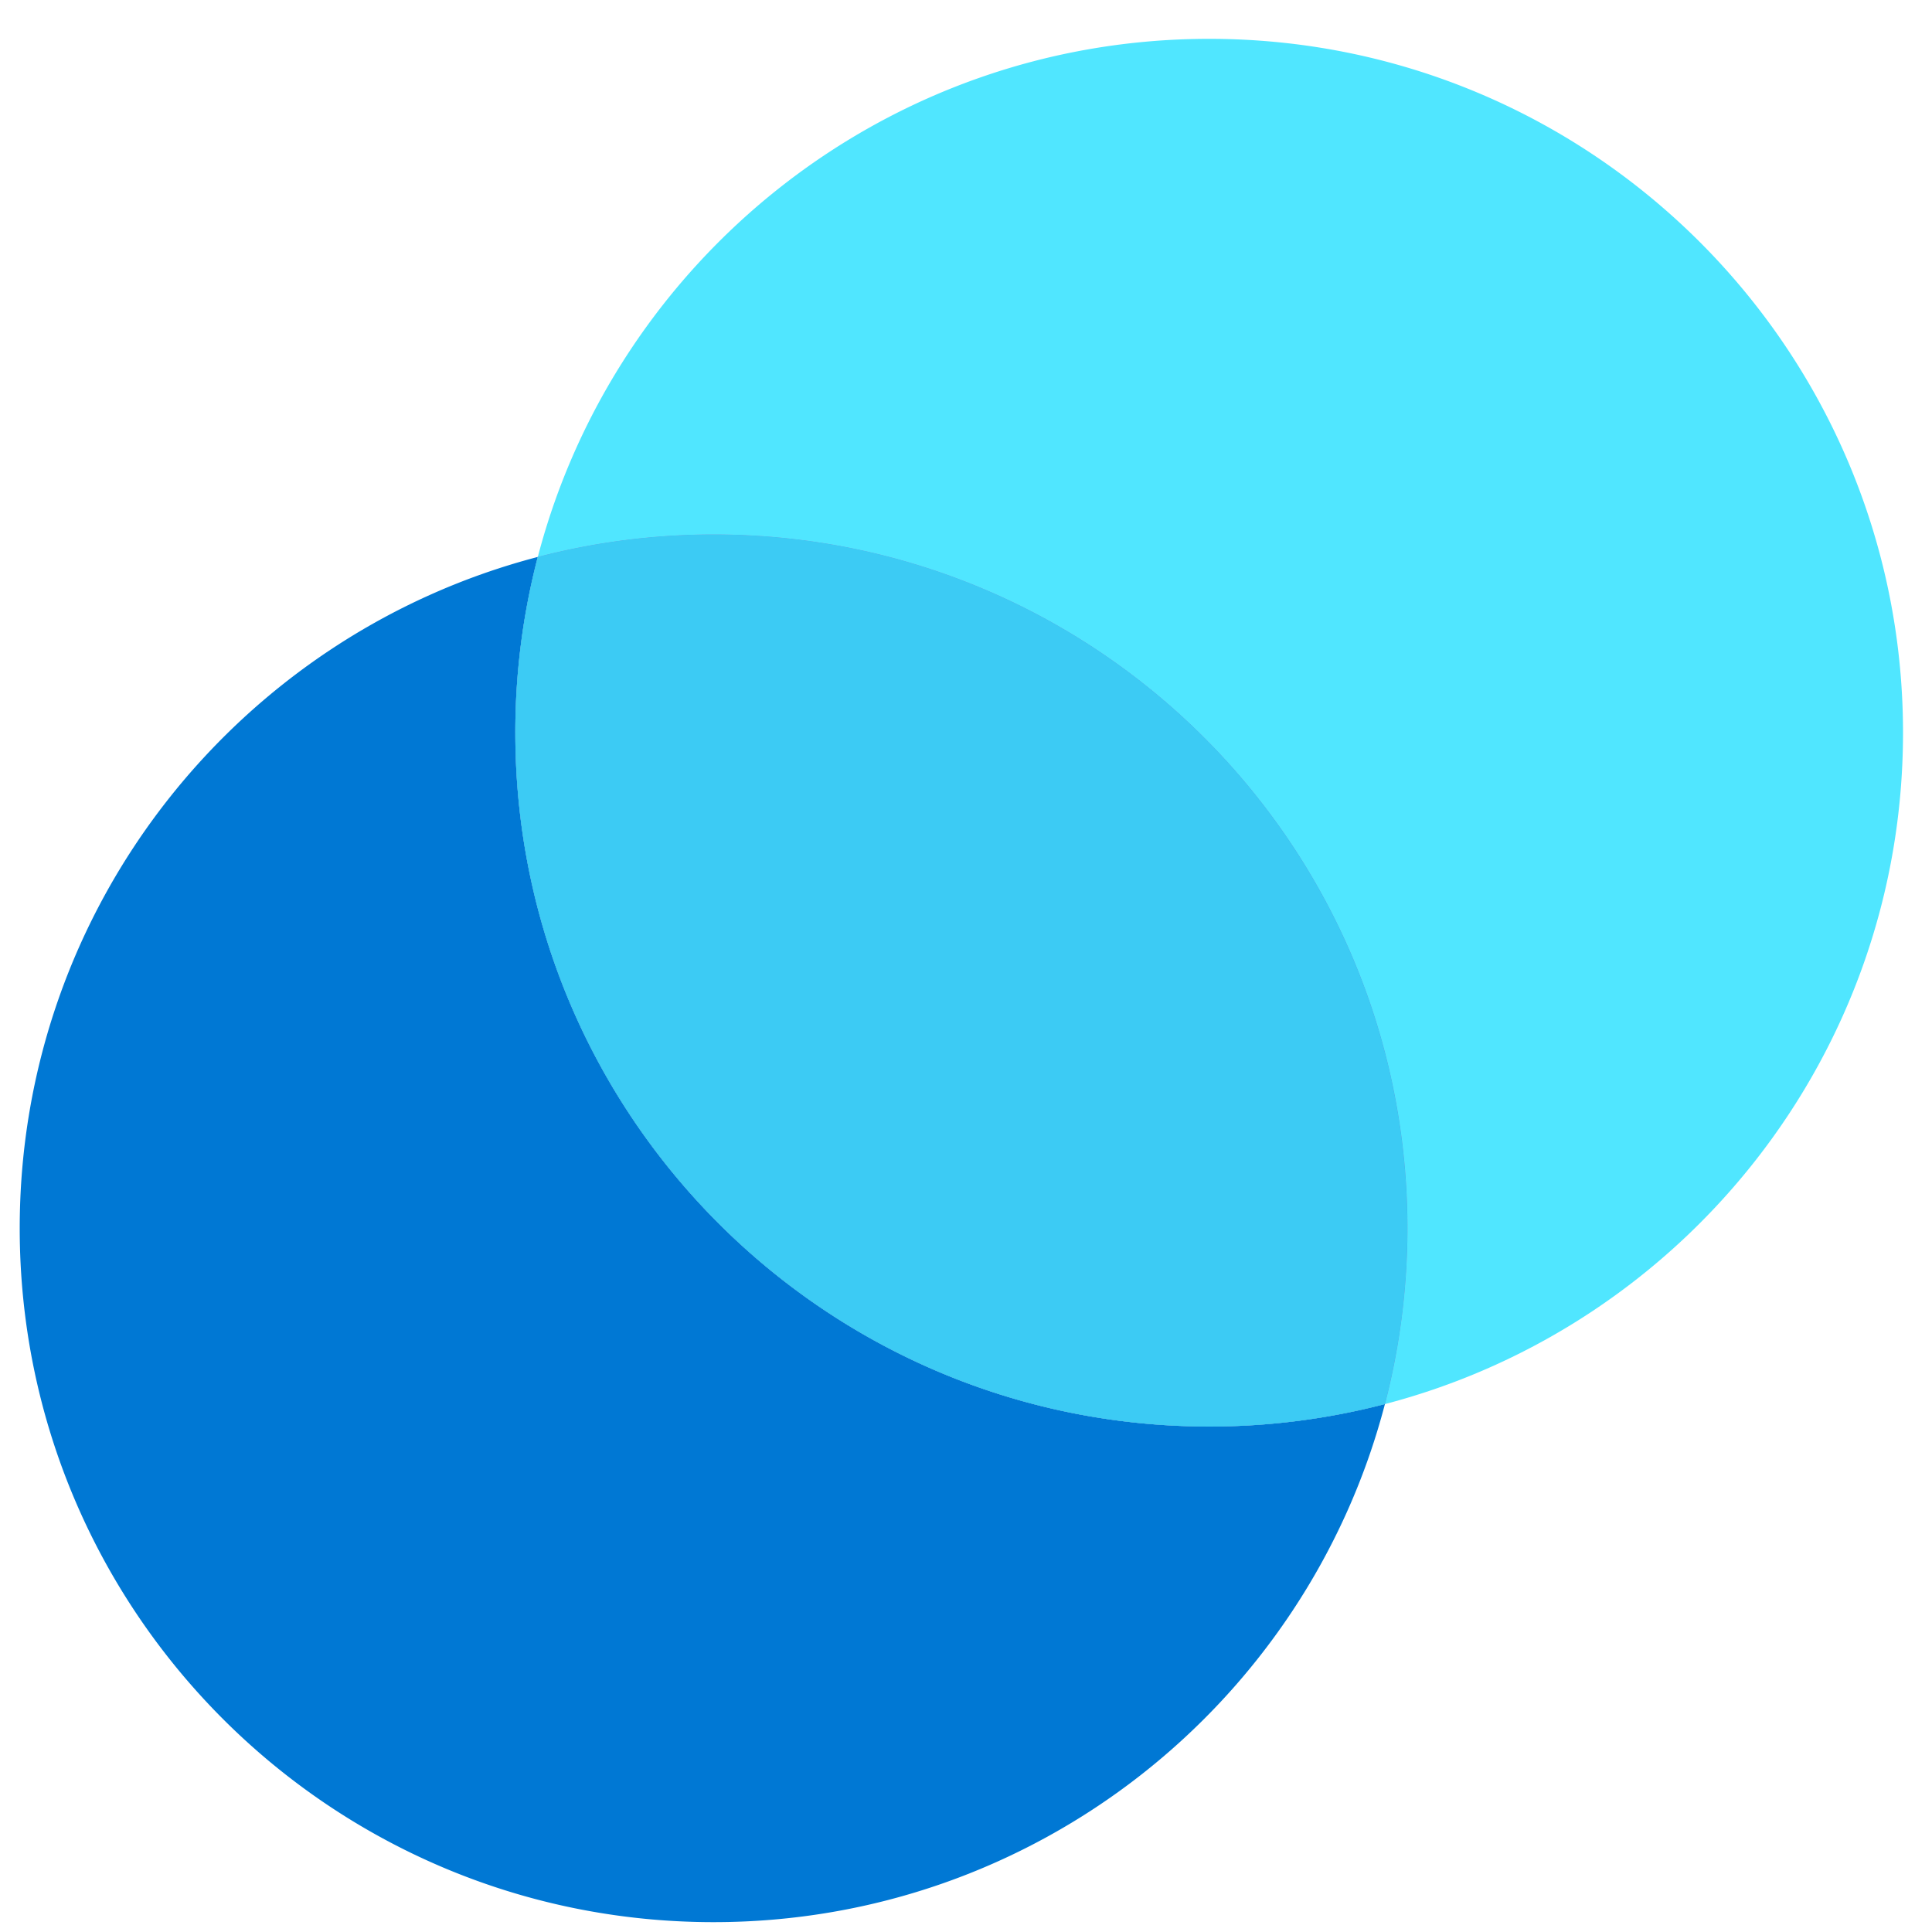 <svg xmlns="http://www.w3.org/2000/svg" viewBox="0 0 48 49" height="1em" width="1em">
  <path d="M12.57 18.583a17.6 17.6 0 01.57-4.458C5.58 16.099 0 22.974 0 31.152 0 40.873 7.877 48.75 17.598 48.75c8.178 0 15.053-5.58 17.027-13.14a17.6 17.6 0 01-4.458.57c-9.72 0-17.597-7.877-17.597-17.597z" fill="#0078D4"/>
  <path d="M47.765 18.583c0-9.72-7.877-17.598-17.598-17.598-8.178 0-15.053 5.58-17.027 13.14 1.455-.38 2.953-.57 4.458-.57 9.72 0 17.597 7.877 17.597 17.598a17.605 17.605 0 01-.57 4.458c7.56-1.975 13.14-8.85 13.14-17.028z" fill="#50E6FF"/>
  <path d="M17.598 13.555c-1.504 0-3.002.19-4.458.57a17.651 17.651 0 00-.57 4.458c0 9.72 7.877 17.597 17.598 17.597 1.504.001 3.002-.19 4.458-.57.379-1.455.57-2.953.57-4.457 0-9.721-7.877-17.598-17.598-17.598z" fill="#0078D4"/>
  <path opacity=".75" d="M17.598 13.555c-1.504 0-3.002.19-4.458.57a17.651 17.651 0 00-.57 4.458c0 9.72 7.877 17.597 17.598 17.597 1.504.001 3.002-.19 4.457-.57a17.61 17.61 0 00.57-4.457c0-9.721-7.876-17.598-17.597-17.598z" fill="#50E6FF"/>
</svg>
